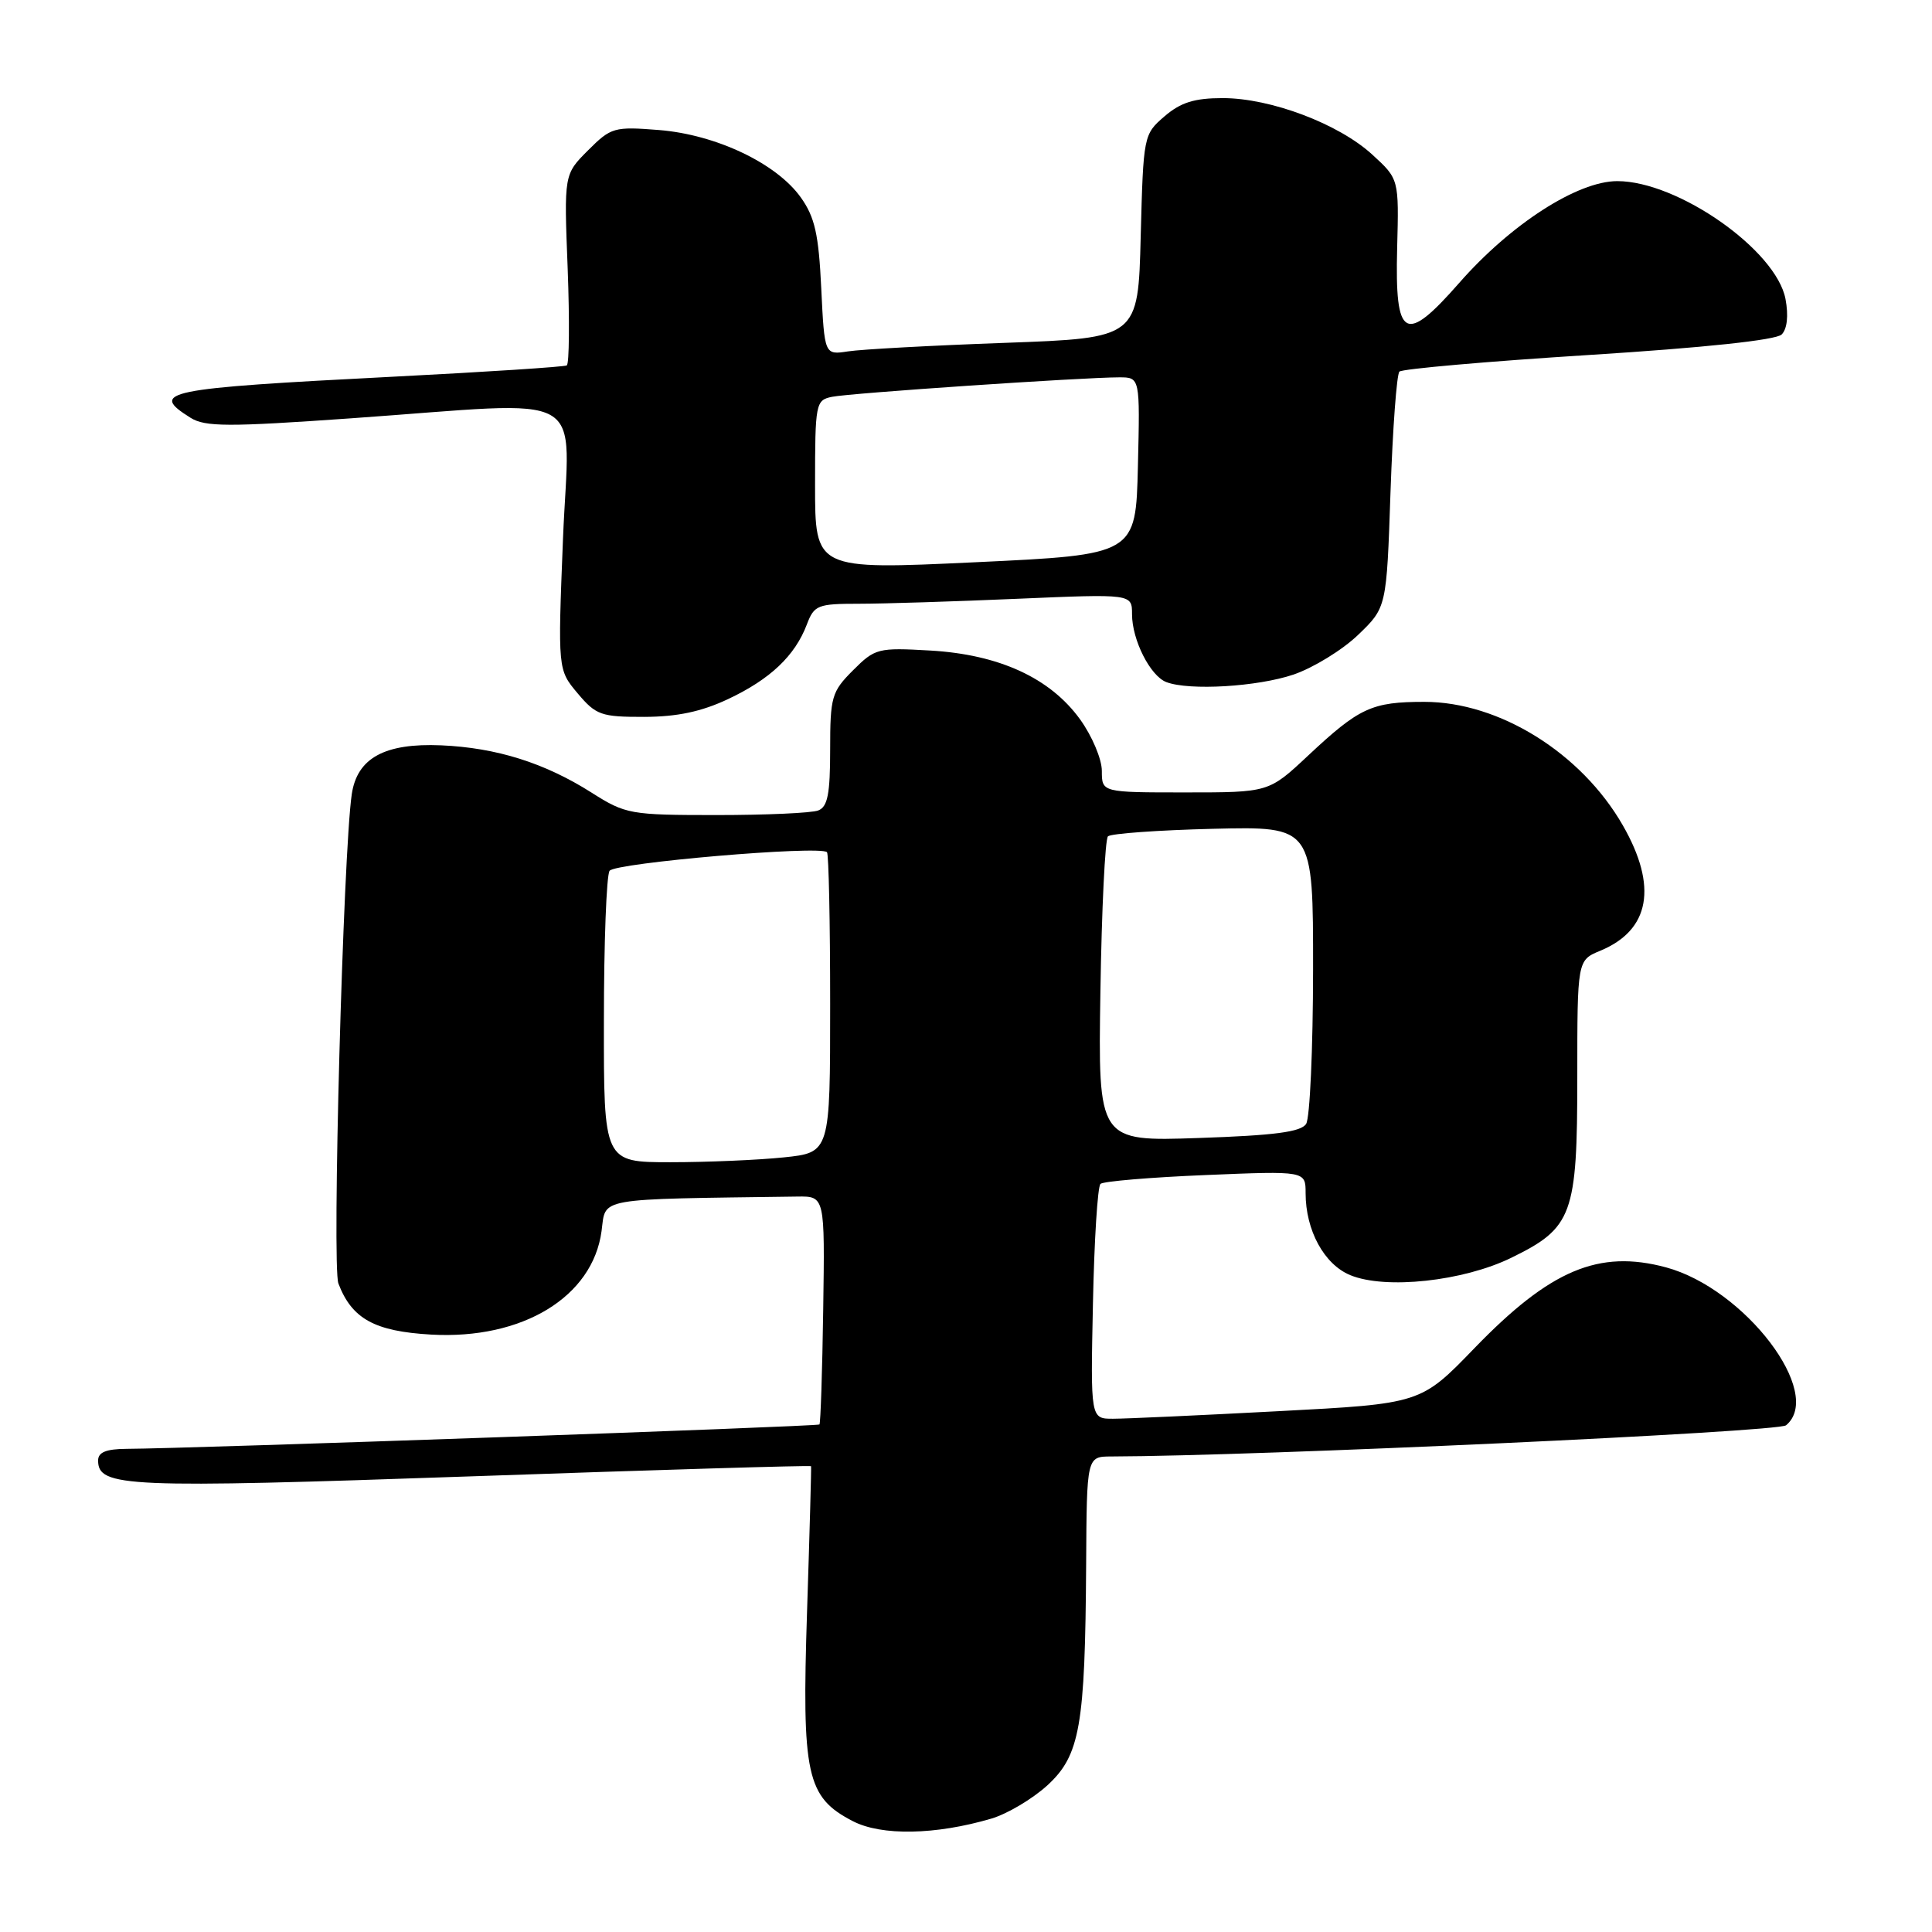 <?xml version="1.0" encoding="UTF-8" standalone="no"?>
<!DOCTYPE svg PUBLIC "-//W3C//DTD SVG 1.1//EN" "http://www.w3.org/Graphics/SVG/1.1/DTD/svg11.dtd" >
<svg xmlns="http://www.w3.org/2000/svg" xmlns:xlink="http://www.w3.org/1999/xlink" version="1.1" viewBox="0 0 256 256">
 <g >
 <path fill="currentColor"
d=" M 131.34 240.98 C 133.46 240.36 136.80 238.37 138.78 236.57 C 143.11 232.59 143.79 228.74 143.92 207.25 C 144.00 193.00 144.00 193.00 147.25 192.99 C 166.62 192.94 235.59 189.75 236.66 188.86 C 241.76 184.63 231.20 170.75 220.75 167.93 C 211.85 165.54 205.42 168.25 195.38 178.63 C 188.26 186.00 188.26 186.00 169.38 186.99 C 159.00 187.54 149.15 187.99 147.50 187.99 C 144.50 188.00 144.50 188.00 144.82 172.75 C 144.99 164.36 145.44 157.22 145.82 156.87 C 146.19 156.53 152.46 156.00 159.75 155.70 C 173.00 155.15 173.00 155.15 173.00 158.10 C 173.00 163.02 175.45 167.53 178.91 168.96 C 183.57 170.89 193.88 169.78 200.26 166.66 C 208.38 162.69 209.00 161.00 209.00 142.72 C 209.00 127.24 209.00 127.24 212.04 125.98 C 218.64 123.25 219.68 117.46 215.03 109.36 C 209.53 99.77 198.65 93.00 188.74 93.00 C 181.76 93.00 180.12 93.76 173.31 100.14 C 168.12 105.00 168.12 105.00 157.06 105.00 C 146.00 105.00 146.00 105.00 146.00 102.15 C 146.00 100.58 144.70 97.51 143.11 95.31 C 139.14 89.83 132.40 86.73 123.28 86.20 C 116.33 85.80 115.95 85.90 113.03 88.82 C 110.20 91.65 110.00 92.33 110.00 99.32 C 110.00 105.21 109.67 106.91 108.42 107.39 C 107.55 107.73 101.49 108.00 94.95 108.00 C 83.50 108.00 82.90 107.89 78.39 105.03 C 72.16 101.08 65.79 99.08 58.46 98.76 C 50.97 98.44 47.32 100.44 46.61 105.24 C 45.47 113.03 43.97 167.79 44.84 170.07 C 46.63 174.76 49.64 176.41 57.13 176.84 C 69.22 177.52 78.54 171.86 79.71 163.12 C 80.31 158.63 78.67 158.92 105.65 158.55 C 109.30 158.50 109.30 158.50 109.08 173.49 C 108.96 181.73 108.73 188.60 108.58 188.75 C 108.32 189.02 24.97 191.95 16.75 191.98 C 14.07 192.00 13.00 192.43 13.00 193.52 C 13.00 197.06 16.60 197.22 62.54 195.62 C 87.20 194.76 107.43 194.15 107.47 194.28 C 107.52 194.40 107.28 203.05 106.94 213.50 C 106.23 235.24 106.86 238.13 113.00 241.31 C 116.79 243.28 123.97 243.15 131.34 240.98 Z  M 96.50 92.62 C 102.06 90.00 105.34 86.89 106.91 82.75 C 107.88 80.18 108.34 80.00 113.82 80.00 C 117.04 80.00 126.50 79.70 134.84 79.34 C 150.00 78.69 150.00 78.69 150.00 81.39 C 150.00 84.79 152.41 89.56 154.54 90.38 C 157.58 91.54 166.63 91.00 171.41 89.38 C 174.03 88.48 177.88 86.12 179.95 84.13 C 183.73 80.50 183.73 80.50 184.25 65.19 C 184.54 56.78 185.07 49.60 185.43 49.24 C 185.79 48.88 197.07 47.89 210.49 47.04 C 225.88 46.07 235.34 45.06 236.08 44.32 C 236.81 43.59 237.00 41.83 236.59 39.63 C 235.37 33.15 222.33 24.00 214.30 24.00 C 209.03 24.00 200.19 29.69 193.36 37.48 C 186.15 45.70 184.82 44.95 185.13 32.87 C 185.37 23.72 185.37 23.72 181.84 20.49 C 177.38 16.40 168.37 13.00 162.02 13.00 C 158.27 13.00 156.45 13.57 154.31 15.41 C 151.53 17.80 151.50 17.96 151.15 31.31 C 150.81 44.79 150.81 44.79 133.15 45.43 C 123.44 45.78 114.09 46.29 112.37 46.56 C 109.25 47.04 109.25 47.04 108.82 38.21 C 108.48 31.04 107.97 28.77 106.11 26.16 C 102.90 21.65 94.89 17.84 87.33 17.23 C 81.38 16.76 80.97 16.87 77.92 19.92 C 74.73 23.11 74.73 23.11 75.22 35.59 C 75.48 42.45 75.43 48.23 75.10 48.42 C 74.77 48.61 64.38 49.29 52.00 49.92 C 21.71 51.47 19.69 51.88 25.25 55.36 C 27.18 56.57 30.23 56.58 46.50 55.43 C 78.77 53.16 75.41 51.25 74.60 71.37 C 73.91 88.74 73.91 88.74 76.54 91.87 C 78.97 94.76 79.66 95.00 85.34 94.99 C 89.72 94.98 92.95 94.30 96.50 92.62 Z  M 80.02 135.25 C 80.02 124.94 80.36 116.00 80.77 115.39 C 81.46 114.33 108.67 112.00 109.58 112.92 C 109.81 113.15 110.00 122.19 110.00 133.02 C 110.00 152.72 110.00 152.72 103.85 153.36 C 100.47 153.71 93.72 154.00 88.85 154.00 C 80.00 154.00 80.00 154.00 80.02 135.25 Z  M 145.81 131.37 C 145.98 120.44 146.43 111.20 146.81 110.82 C 147.19 110.45 153.46 110.00 160.75 109.82 C 174.00 109.50 174.00 109.50 173.99 128.50 C 173.98 138.95 173.57 148.14 173.07 148.92 C 172.39 149.99 168.89 150.45 158.84 150.79 C 145.50 151.25 145.50 151.25 145.81 131.37 Z  M 108.00 64.27 C 108.00 53.43 108.08 53.02 110.25 52.58 C 112.60 52.09 143.50 50.00 148.30 50.00 C 151.06 50.00 151.06 50.00 150.78 61.75 C 150.50 73.50 150.50 73.50 129.25 74.50 C 108.00 75.50 108.00 75.50 108.00 64.27 Z "/>
</g>
</svg>